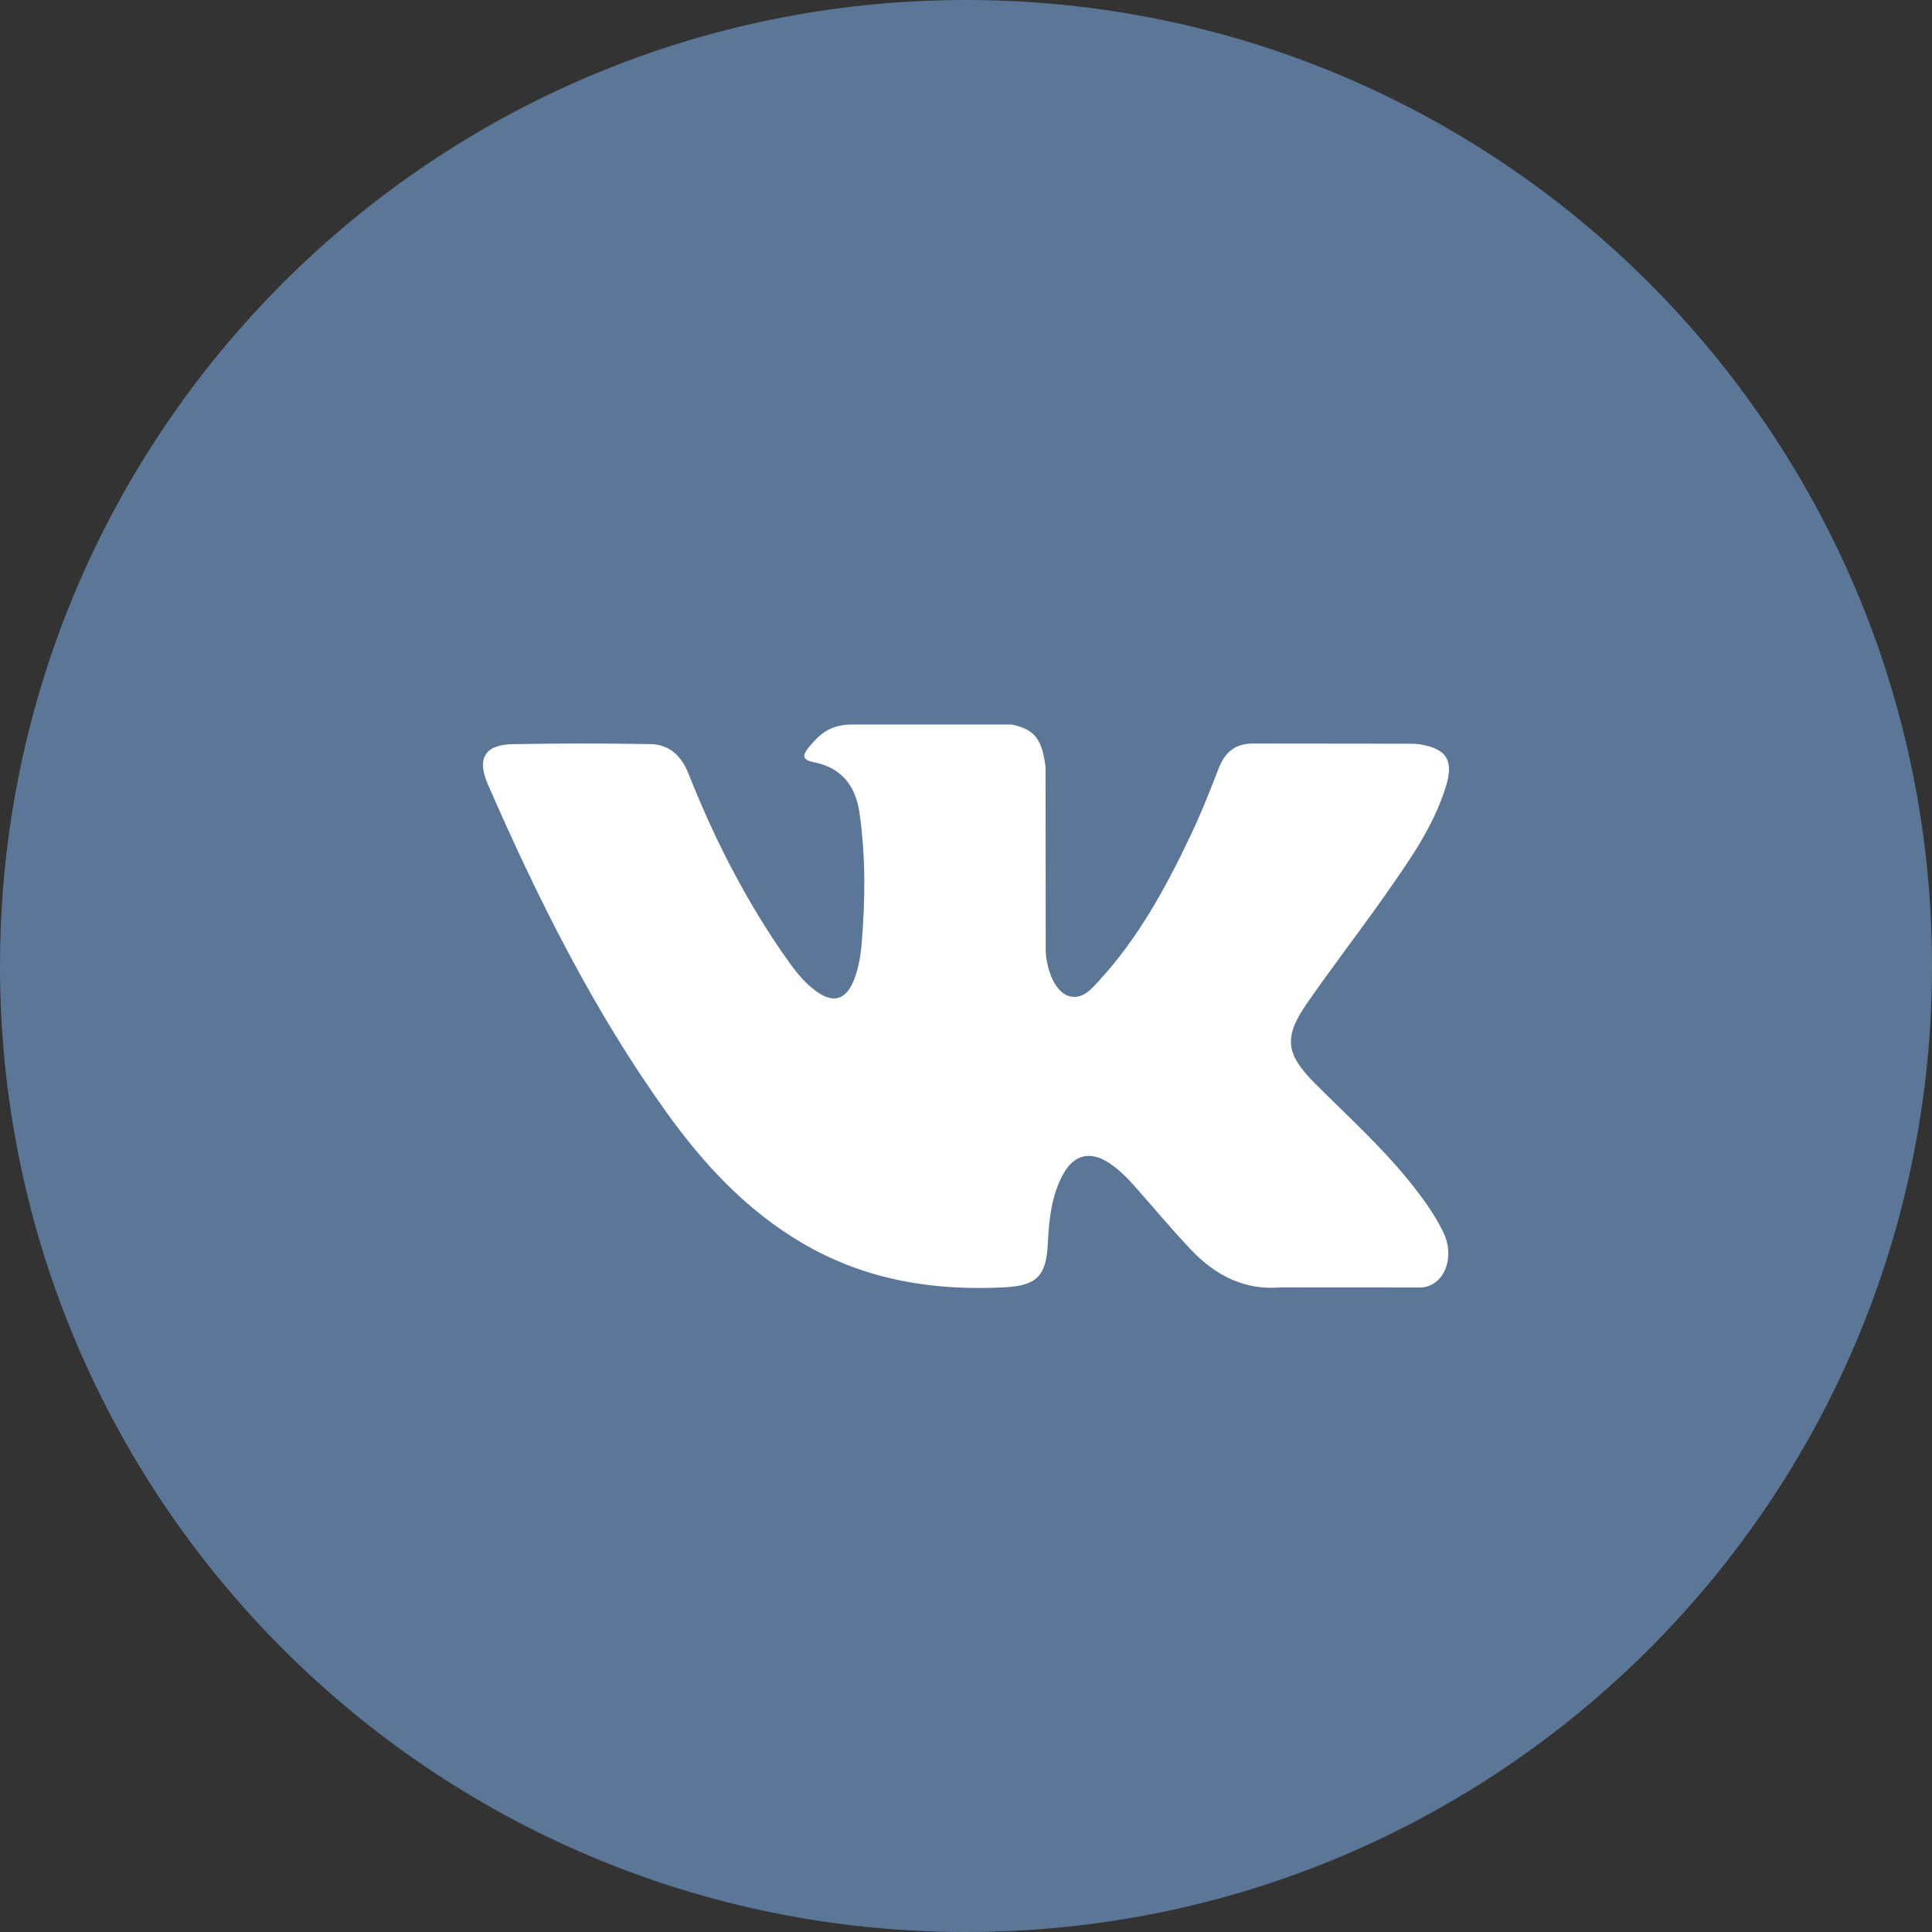 <svg width="48" height="48" viewBox="0 0 48 48" fill="none" xmlns="http://www.w3.org/2000/svg">
<rect x="0" y="0" width="48" height="48" fill="#333333" stroke="none"/>
<path d="M48 24C48 10.745 37.255 0 24 0C10.745 0 0 10.745 0 24C0 37.255 10.745 48 24 48C37.255 48 48 37.255 48 24Z" fill="#5B7697"/>
<path d="M32.655 26.902C33.452 27.703 34.292 28.457 35.006 29.339C35.321 29.731 35.62 30.135 35.848 30.59C36.172 31.237 35.879 31.948 35.316 31.987L31.82 31.985C30.918 32.062 30.199 31.688 29.594 31.053C29.11 30.544 28.662 30.003 28.196 29.478C28.005 29.263 27.805 29.061 27.567 28.901C27.09 28.582 26.675 28.68 26.402 29.193C26.125 29.715 26.062 30.293 26.034 30.875C25.997 31.723 25.748 31.946 24.921 31.985C23.154 32.071 21.476 31.795 19.918 30.876C18.544 30.066 17.479 28.922 16.552 27.627C14.746 25.106 13.364 22.335 12.121 19.487C11.841 18.845 12.046 18.501 12.733 18.489C13.874 18.466 15.014 18.468 16.156 18.487C16.62 18.494 16.927 18.768 17.105 19.22C17.723 20.784 18.478 22.272 19.425 23.651C19.678 24.018 19.935 24.386 20.302 24.644C20.707 24.93 21.016 24.835 21.207 24.37C21.328 24.075 21.381 23.757 21.408 23.44C21.498 22.353 21.51 21.267 21.352 20.183C21.255 19.506 20.885 19.068 20.23 18.94C19.896 18.875 19.946 18.747 20.107 18.55C20.388 18.211 20.653 18 21.18 18H25.131C25.753 18.127 25.891 18.415 25.977 19.06L25.98 23.584C25.973 23.834 26.101 24.575 26.537 24.741C26.887 24.858 27.117 24.57 27.326 24.342C28.273 23.307 28.948 22.084 29.551 20.817C29.819 20.26 30.049 19.682 30.272 19.104C30.437 18.675 30.697 18.464 31.165 18.473L34.968 18.477C35.081 18.477 35.195 18.478 35.304 18.498C35.945 18.61 36.121 18.894 35.923 19.54C35.611 20.552 35.004 21.395 34.411 22.242C33.777 23.147 33.099 24.02 32.47 24.93C31.892 25.761 31.938 26.18 32.655 26.902Z" fill="white"/>
</svg>
